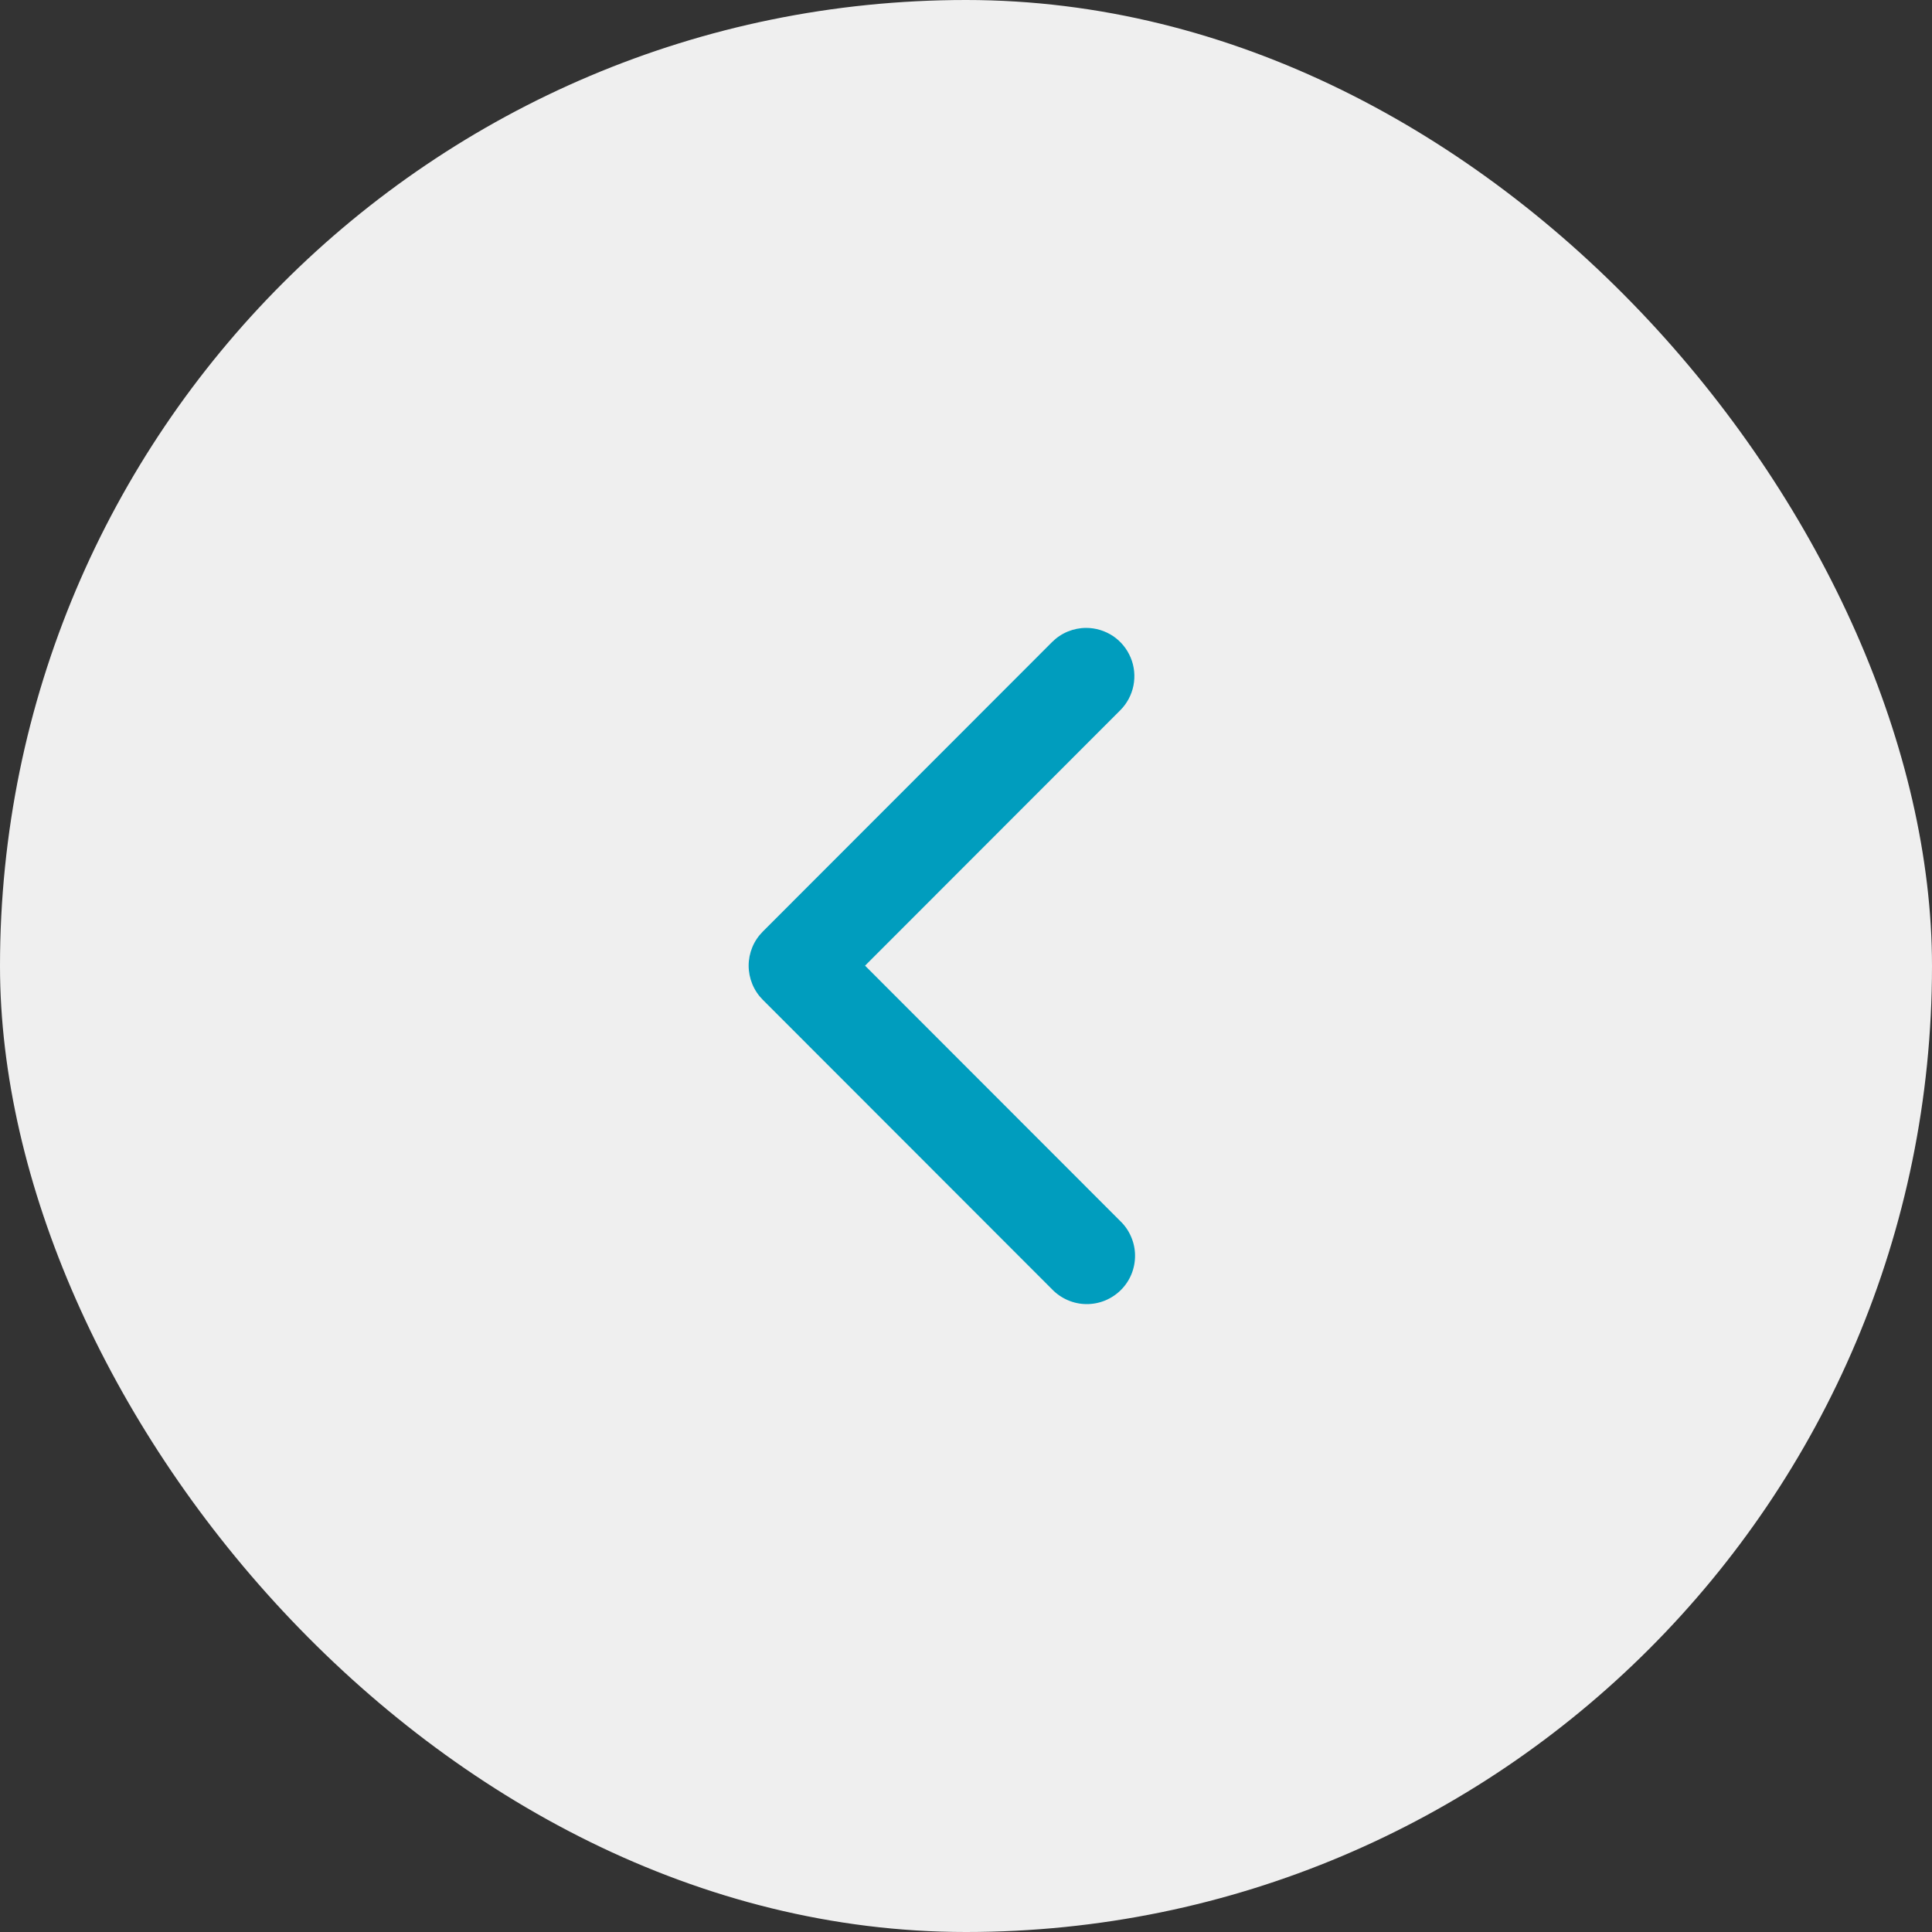 <svg width="40" height="40" viewBox="0 0 40 40" fill="none" xmlns="http://www.w3.org/2000/svg">
<rect x="0" y="0" width="40" height="40" fill="#333333" stroke="none"/>
<rect width="40" height="40" rx="20" fill="#EFEFEF"/>
<path d="M22.488 13C22.685 13 22.878 13.059 23.043 13.168C23.207 13.278 23.334 13.434 23.41 13.617C23.486 13.799 23.505 14 23.467 14.194C23.428 14.388 23.333 14.566 23.194 14.705L17.91 19.993L23.194 25.281C23.29 25.373 23.366 25.483 23.418 25.605C23.471 25.727 23.499 25.858 23.5 25.991C23.501 26.124 23.476 26.256 23.426 26.379C23.376 26.502 23.302 26.613 23.208 26.707C23.114 26.801 23.002 26.875 22.879 26.926C22.756 26.976 22.625 27.001 22.492 27C22.359 26.999 22.228 26.971 22.106 26.918C21.985 26.866 21.874 26.789 21.782 26.694L15.793 20.7C15.7 20.607 15.626 20.497 15.576 20.375C15.526 20.254 15.5 20.124 15.5 19.993C15.5 19.862 15.526 19.732 15.576 19.611C15.626 19.49 15.7 19.38 15.793 19.287L21.782 13.293C21.875 13.2 21.985 13.126 22.106 13.076C22.227 13.026 22.357 13 22.488 13Z" fill="#009DBE"/>
</svg>
